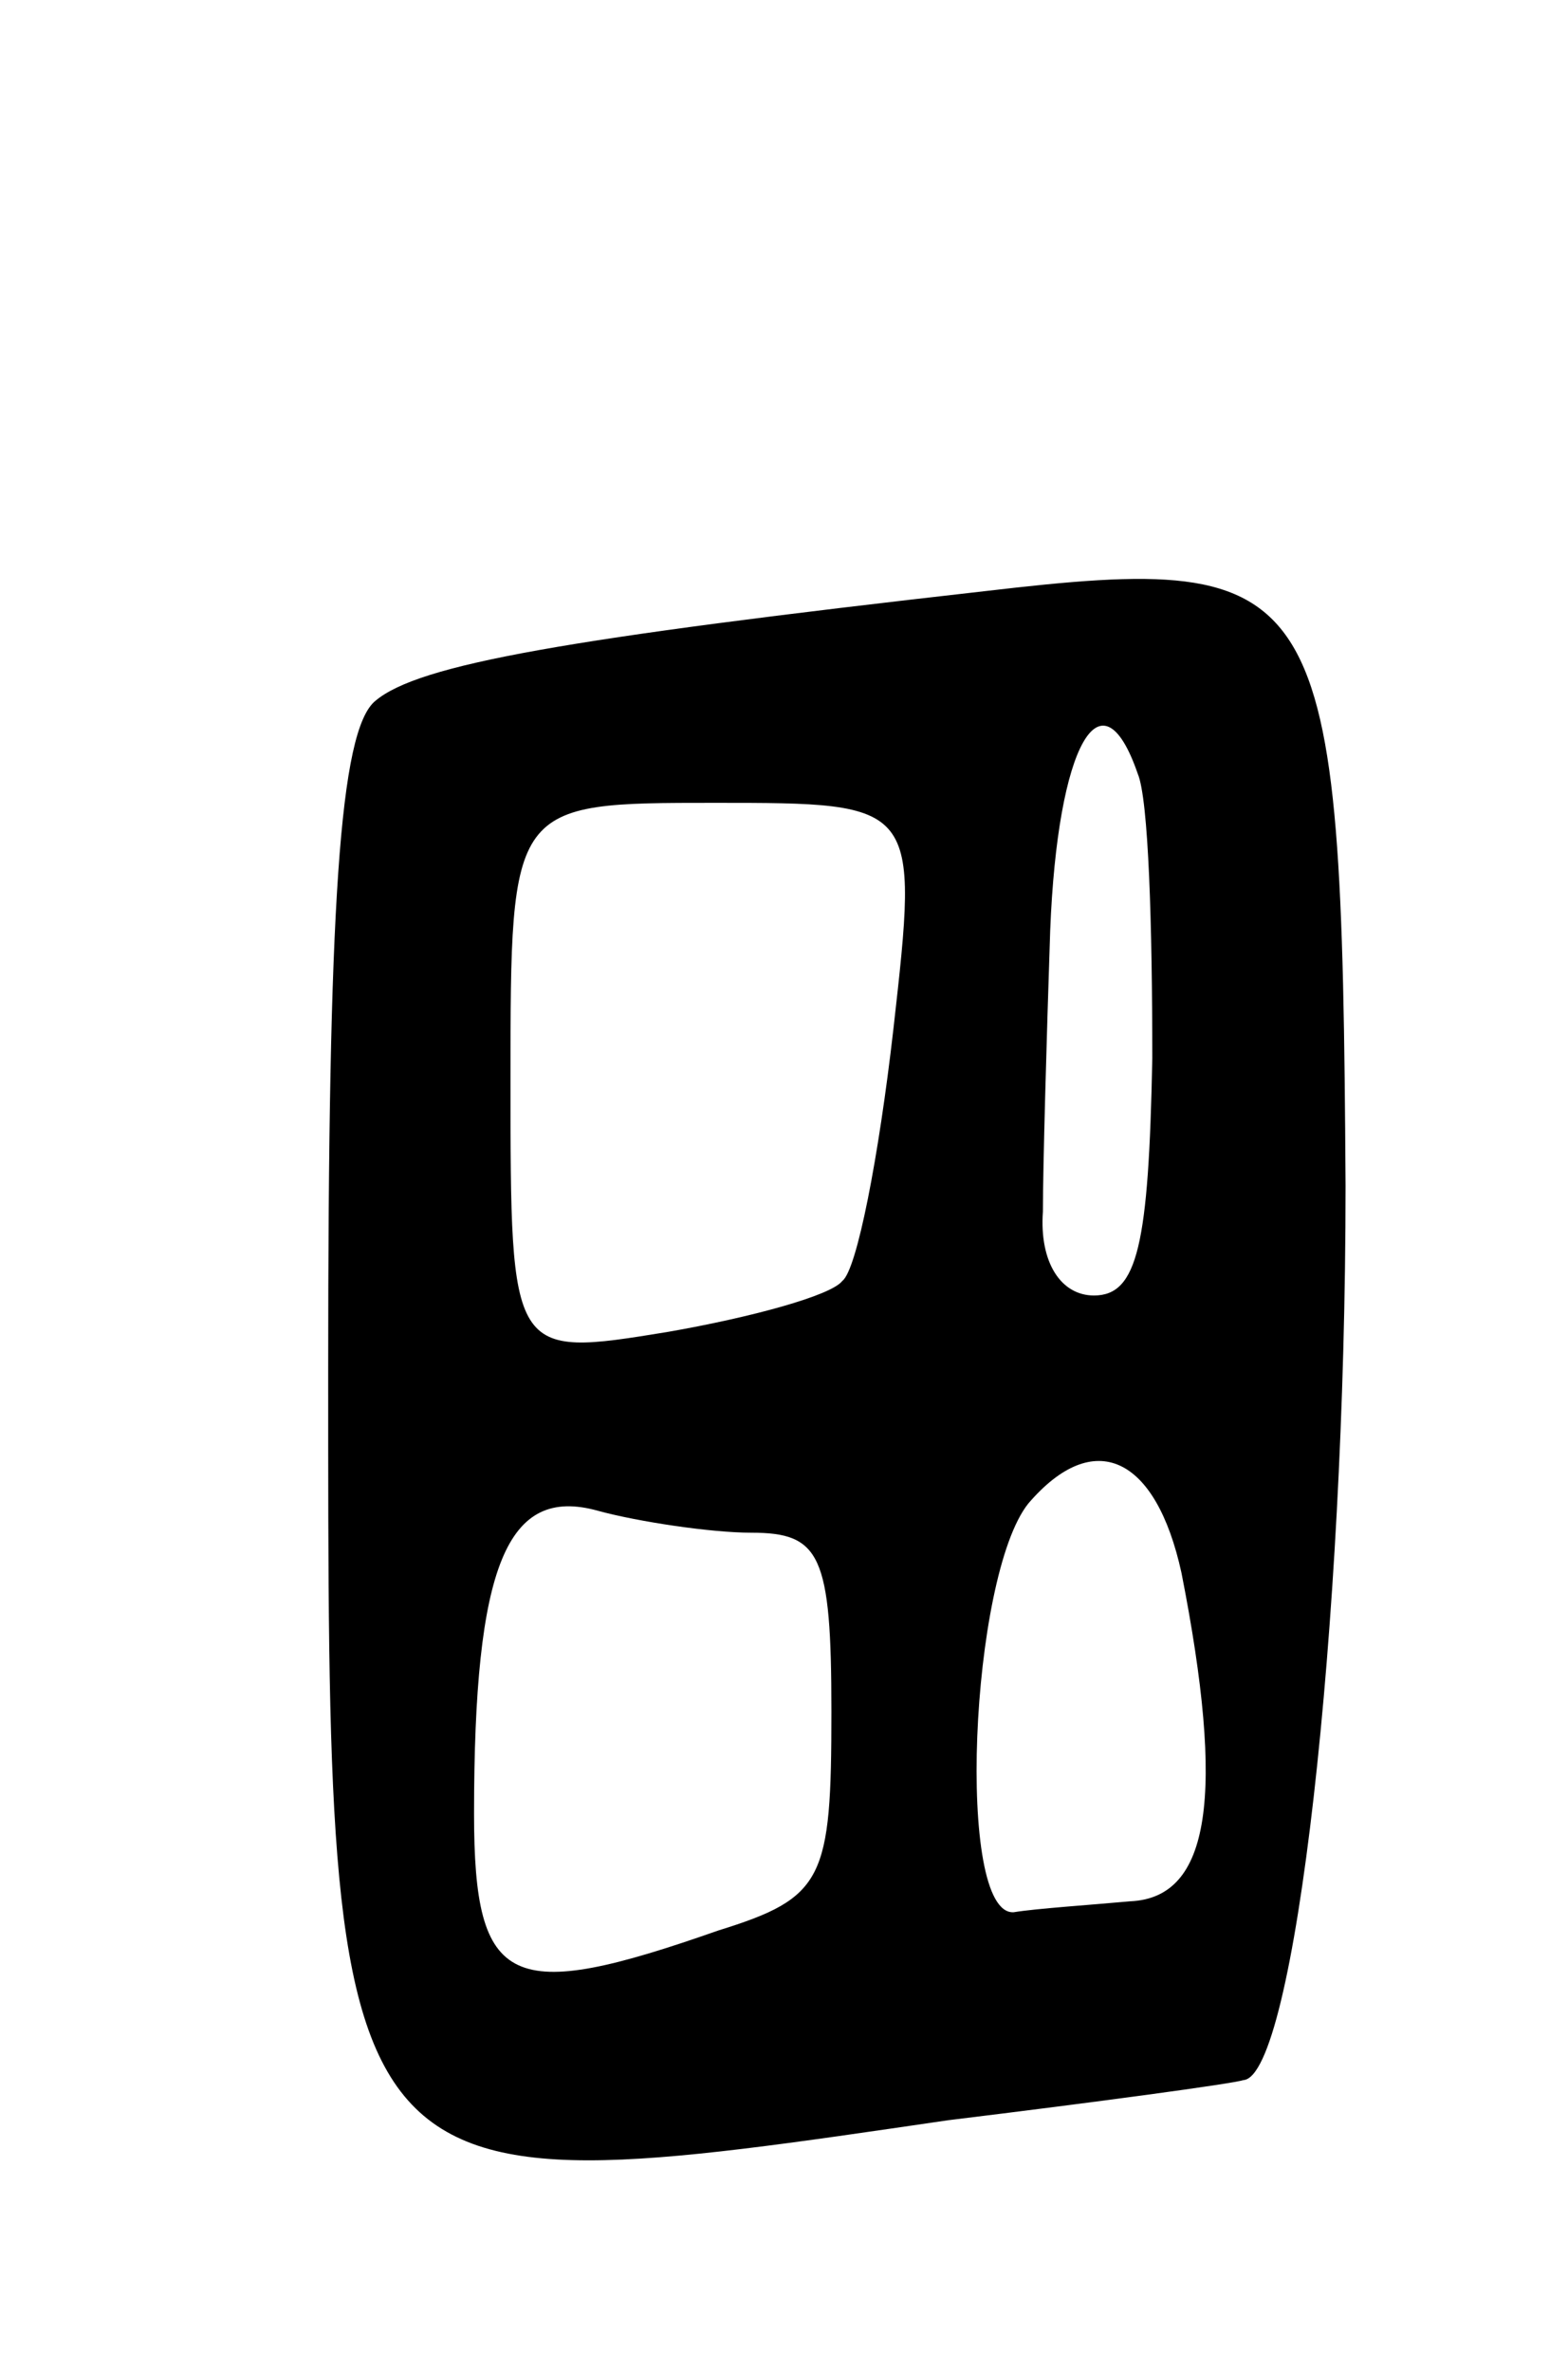 <svg version="1.0" xmlns="http://www.w3.org/2000/svg"
 width="43pt" height="65pt" viewBox="0 0 43 65"
 preserveAspectRatio="xMidYMid meet">
<g transform="translate(0,65) scale(0.1,-0.1)"
fill="#000000" stroke="none">
<path d="M270 488 c-115 -13 -155 -20 -167 -30 -10 -8 -13 -57 -13 -183 0
-232 -1 -231 170 -206 41 5 78 10 81 11 14 1 28 124 28 245 -1 167 -5 174 -99
163z m42 -50 c3 -7 4 -42 4 -78 -1 -51 -4 -65 -16 -65 -9 0 -15 9 -14 23 0 12
1 47 2 77 2 51 14 72 24 43z m-67 -70 c-4 -35 -10 -66 -14 -69 -3 -4 -25 -10
-48 -14 -43 -7 -43 -7 -43 69 0 76 0 76 56 76 56 0 56 0 49 -62z m79 -149 c12
-61 8 -89 -14 -90 -11 -1 -26 -2 -32 -3 -16 -1 -12 92 4 112 18 21 35 13 42
-19z m-118 11 c19 0 22 -6 22 -49 0 -46 -2 -51 -31 -60 -57 -20 -67 -16 -67
32 0 68 9 90 34 83 11 -3 31 -6 42 -6z"/>
</g>
</svg>
